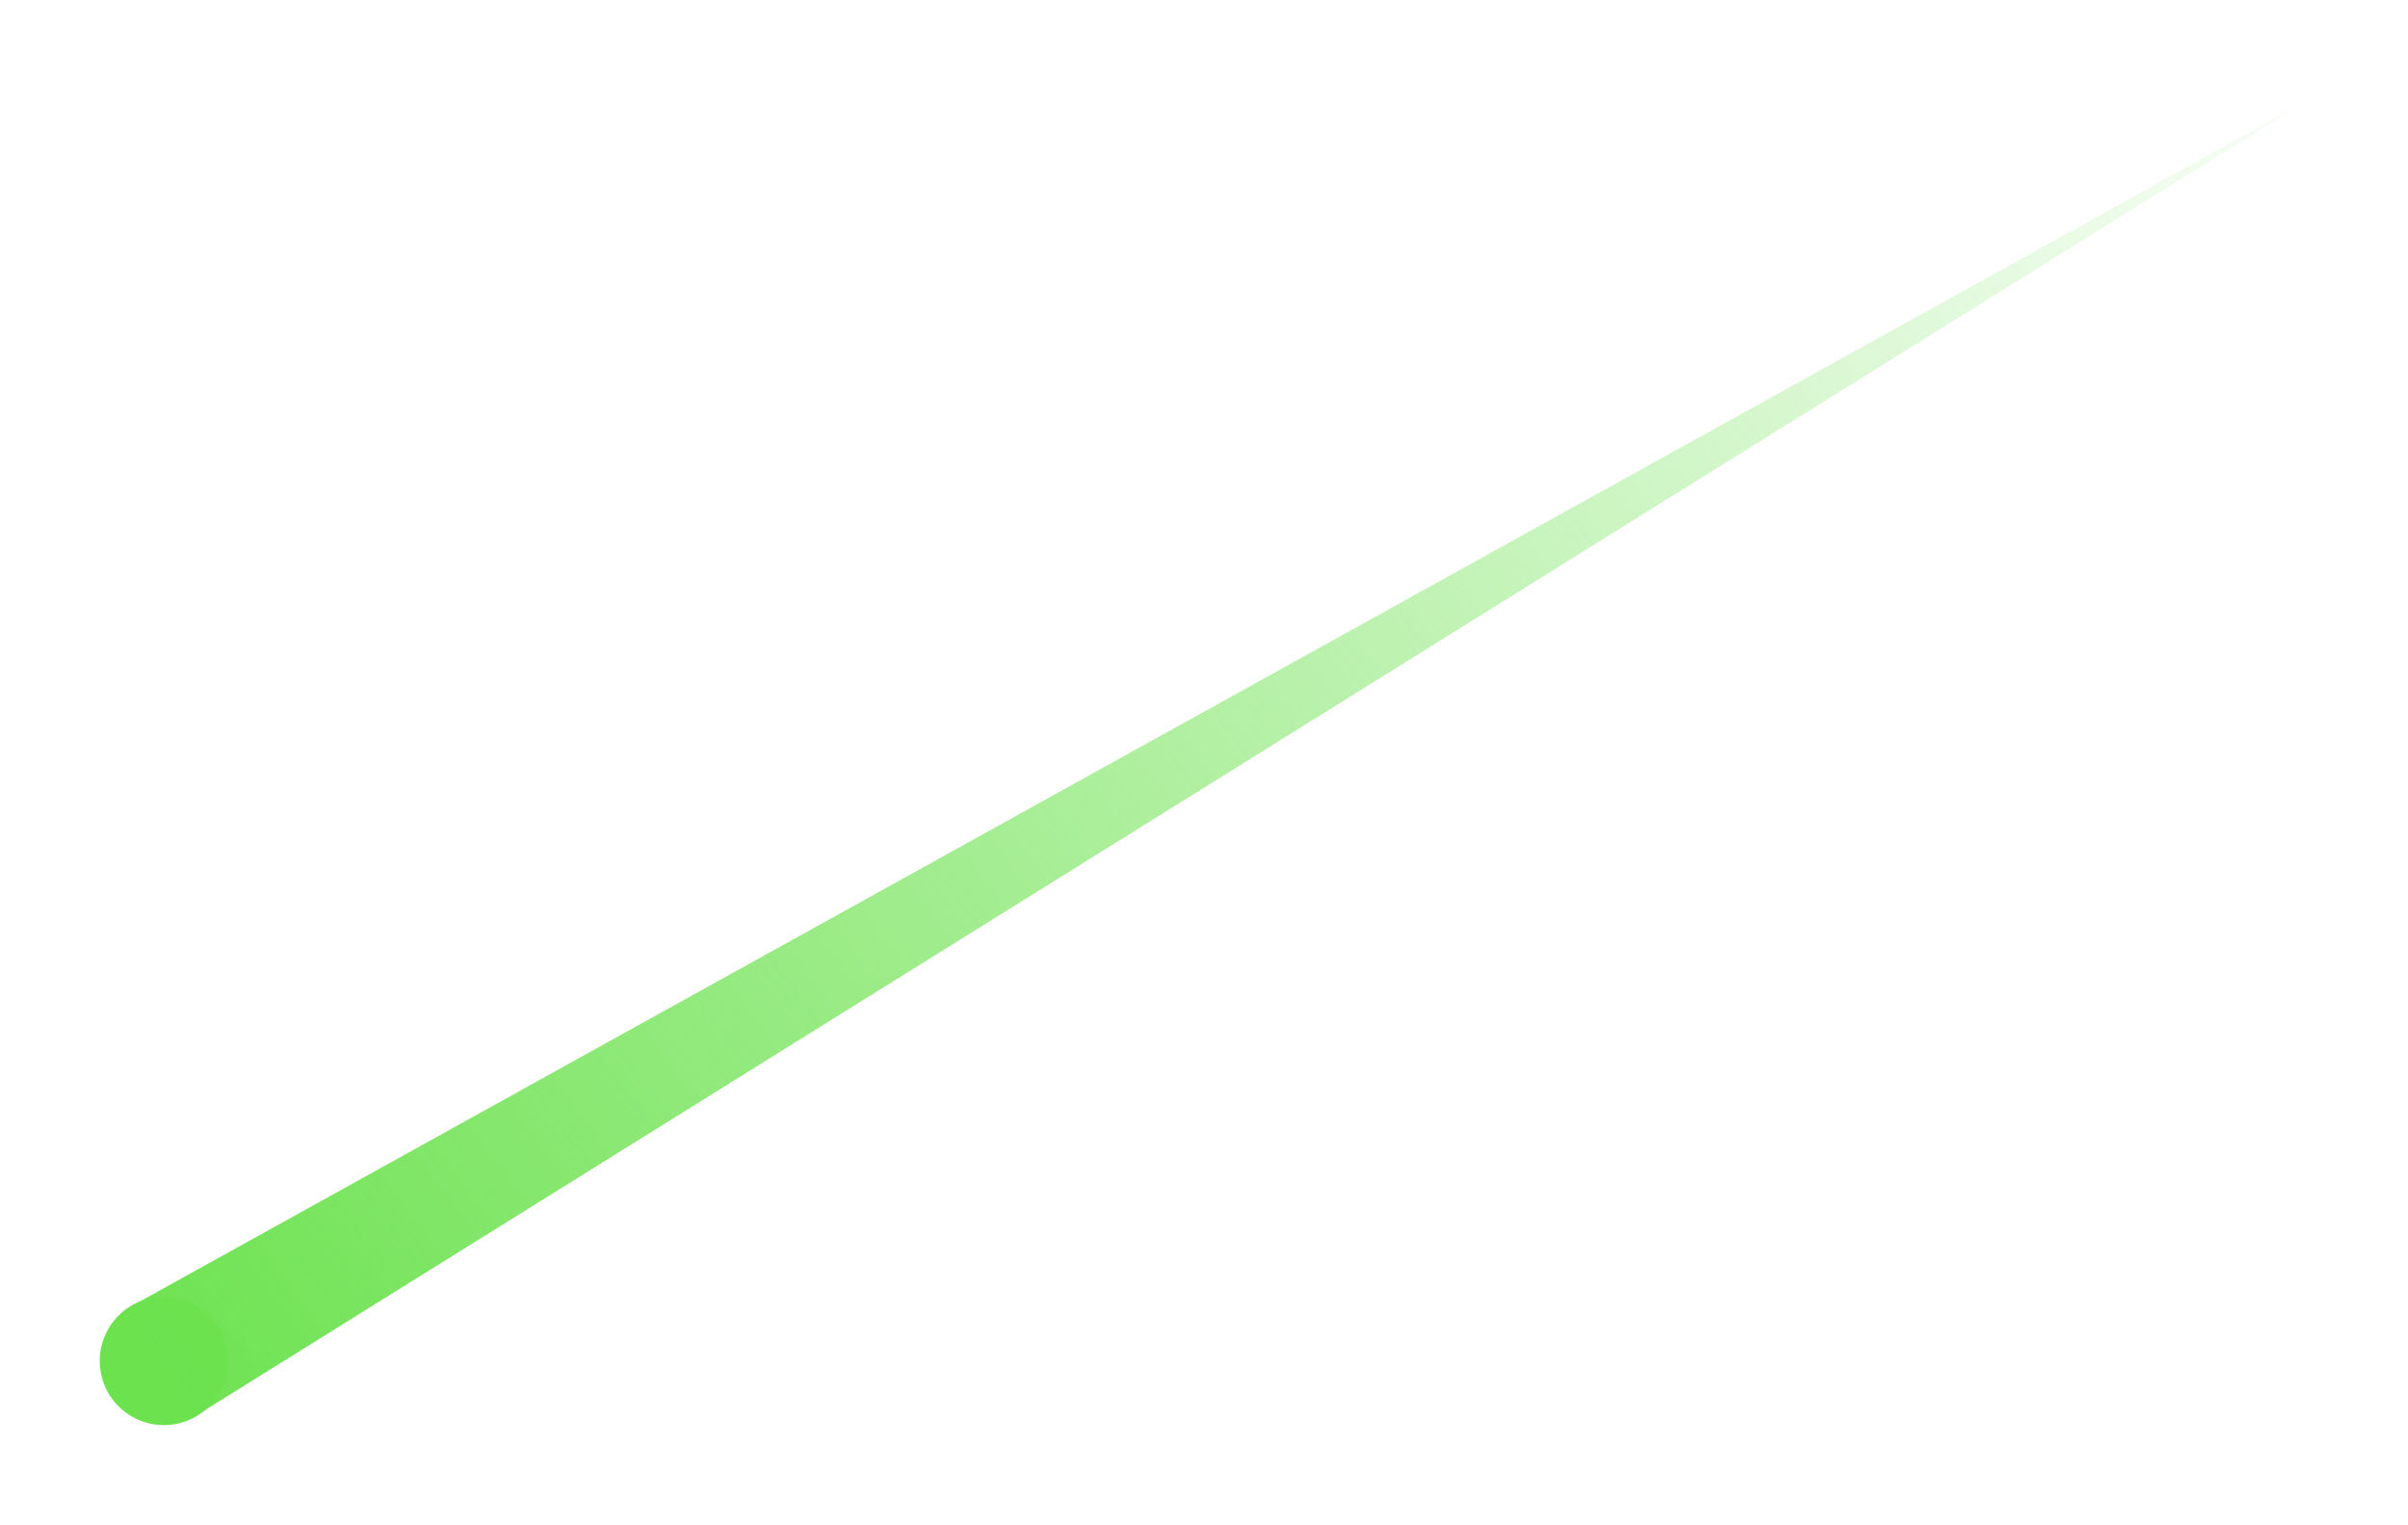 <svg width="169" height="107" viewBox="0 0 169 107" fill="none" xmlns="http://www.w3.org/2000/svg">
<g filter="url(#filter0_d_30_1123)">
<circle cx="11.5" cy="95.5" r="4.5" fill="#6CE24F"/>
<path d="M13.5 99.5L9.5 91.5L162 7L13.5 99.5Z" fill="url(#paint0_linear_30_1123)"/>
</g>
<defs>
<filter id="filter0_d_30_1123" x="0" y="0" width="169" height="107" filterUnits="userSpaceOnUse" color-interpolation-filters="sRGB">
<feFlood flood-opacity="0" result="BackgroundImageFix"/>
<feColorMatrix in="SourceAlpha" type="matrix" values="0 0 0 0 0 0 0 0 0 0 0 0 0 0 0 0 0 0 127 0" result="hardAlpha"/>
<feOffset/>
<feGaussianBlur stdDeviation="3.5"/>
<feComposite in2="hardAlpha" operator="out"/>
<feColorMatrix type="matrix" values="0 0 0 0 0.424 0 0 0 0 0.887 0 0 0 0 0.308 0 0 0 1 0"/>
<feBlend mode="normal" in2="BackgroundImageFix" result="effect1_dropShadow_30_1123"/>
<feBlend mode="normal" in="SourceGraphic" in2="effect1_dropShadow_30_1123" result="shape"/>
</filter>
<linearGradient id="paint0_linear_30_1123" x1="-135.5" y1="198.5" x2="155.5" y2="-14.5" gradientUnits="userSpaceOnUse">
<stop offset="0.488" stop-color="#6CE24F"/>
<stop offset="1" stop-color="#6CE24F" stop-opacity="0"/>
</linearGradient>
</defs>
</svg>
